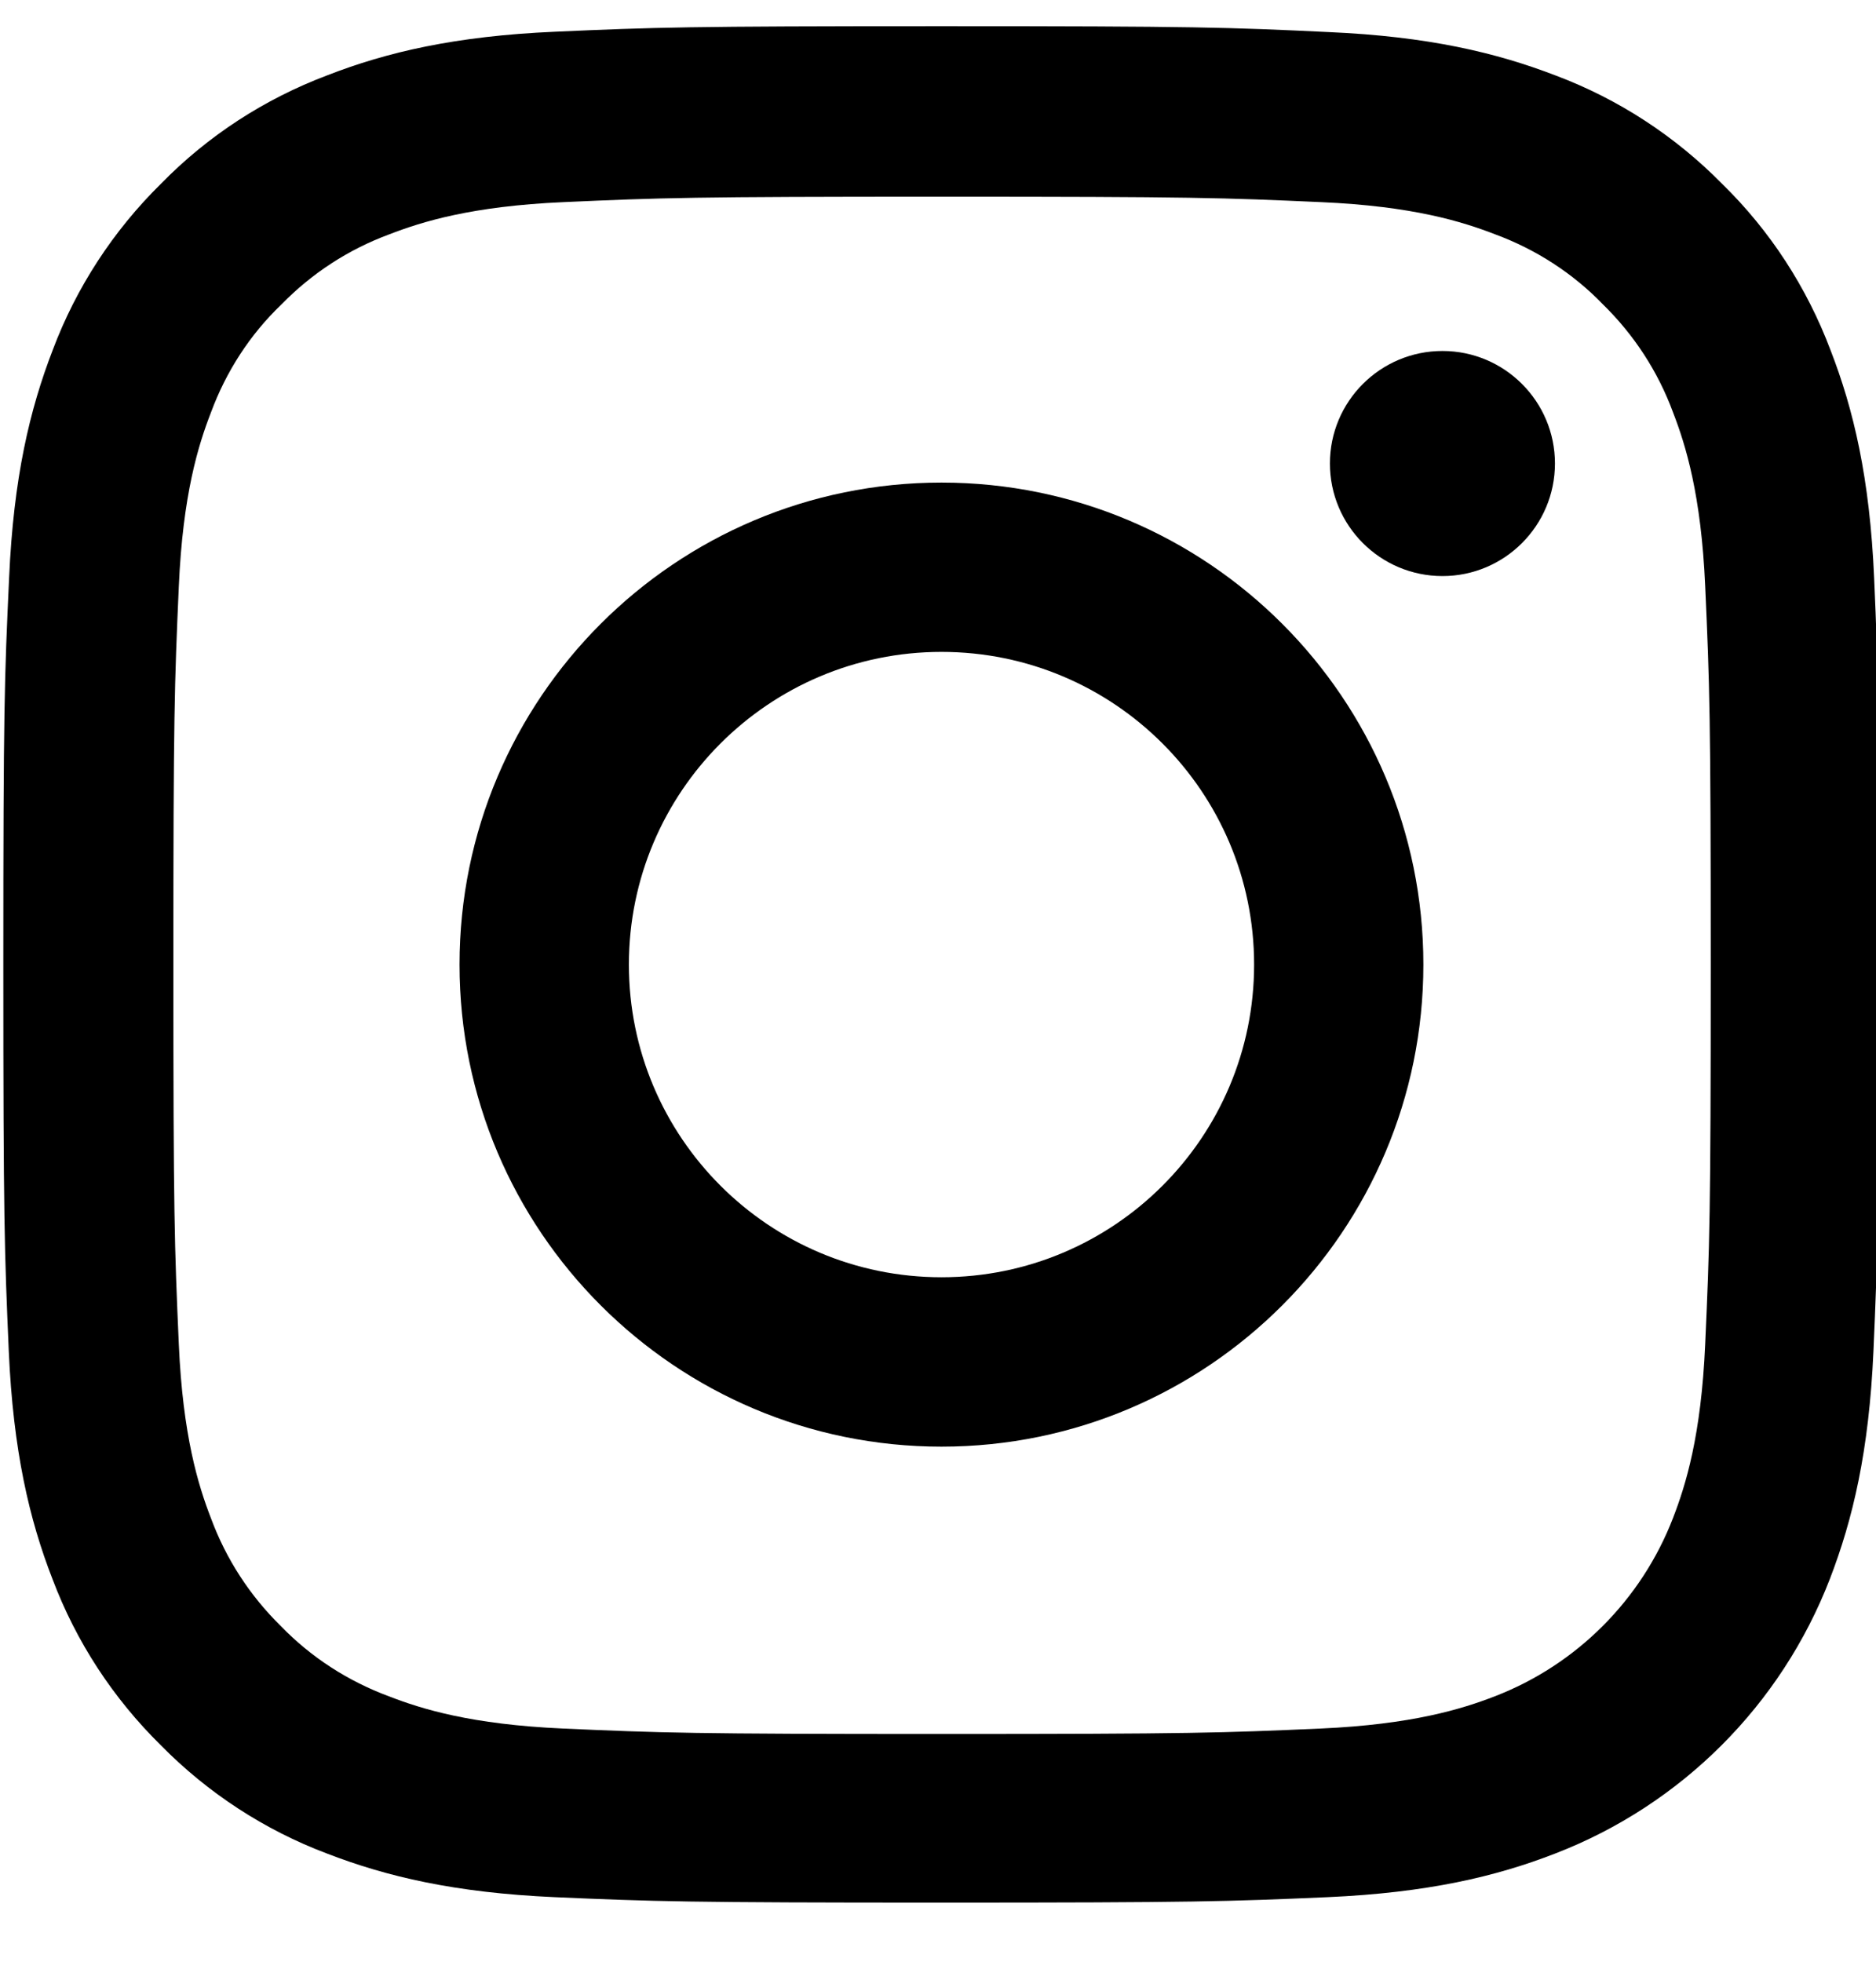 <svg width="22" height="23" viewBox="0 0 22 23" fill="none" xmlns="http://www.w3.org/2000/svg">
<g clip-path="url(#clip0)">
<path d="M21.978 6.775C21.927 5.606 21.738 4.803 21.467 4.106C21.188 3.367 20.758 2.705 20.195 2.155C19.645 1.596 18.979 1.162 18.248 0.887C17.548 0.617 16.748 0.427 15.579 0.376C14.402 0.32 14.028 0.307 11.041 0.307C8.054 0.307 7.68 0.32 6.507 0.372C5.338 0.423 4.534 0.612 3.838 0.883C3.099 1.162 2.437 1.592 1.887 2.155C1.328 2.705 0.894 3.371 0.619 4.102C0.348 4.803 0.159 5.602 0.107 6.771C0.052 7.949 0.039 8.322 0.039 11.309C0.039 14.296 0.052 14.67 0.103 15.843C0.155 17.012 0.344 17.816 0.615 18.512C0.894 19.252 1.328 19.913 1.887 20.463C2.437 21.022 3.103 21.456 3.833 21.731C4.534 22.002 5.333 22.191 6.502 22.243C7.676 22.294 8.05 22.307 11.037 22.307C14.023 22.307 14.397 22.294 15.571 22.243C16.739 22.191 17.543 22.002 18.239 21.731C19.718 21.16 20.887 19.991 21.459 18.512C21.729 17.812 21.918 17.012 21.97 15.843C22.021 14.67 22.034 14.296 22.034 11.309C22.034 8.322 22.03 7.949 21.978 6.775ZM19.997 15.757C19.95 16.832 19.769 17.412 19.619 17.799C19.249 18.757 18.489 19.518 17.53 19.888C17.143 20.038 16.559 20.218 15.489 20.266C14.329 20.317 13.98 20.33 11.045 20.33C8.11 20.33 7.757 20.317 6.601 20.266C5.527 20.218 4.947 20.038 4.56 19.888C4.083 19.711 3.649 19.432 3.296 19.067C2.931 18.71 2.652 18.28 2.475 17.803C2.325 17.416 2.144 16.832 2.097 15.762C2.046 14.601 2.033 14.253 2.033 11.318C2.033 8.382 2.046 8.03 2.097 6.874C2.144 5.8 2.325 5.219 2.475 4.833C2.652 4.356 2.931 3.922 3.301 3.569C3.657 3.204 4.087 2.924 4.564 2.748C4.951 2.598 5.535 2.417 6.606 2.37C7.766 2.318 8.114 2.306 11.049 2.306C13.989 2.306 14.337 2.318 15.493 2.37C16.568 2.417 17.148 2.598 17.535 2.748C18.012 2.924 18.446 3.204 18.798 3.569C19.163 3.926 19.443 4.356 19.619 4.833C19.769 5.219 19.95 5.804 19.997 6.874C20.049 8.034 20.062 8.382 20.062 11.318C20.062 14.253 20.049 14.597 19.997 15.757Z" fill="black"/>
<path d="M11.041 5.658C7.921 5.658 5.389 8.189 5.389 11.309C5.389 14.429 7.921 16.961 11.041 16.961C14.161 16.961 16.692 14.429 16.692 11.309C16.692 8.189 14.161 5.658 11.041 5.658ZM11.041 14.975C9.017 14.975 7.375 13.334 7.375 11.309C7.375 9.285 9.017 7.643 11.041 7.643C13.065 7.643 14.707 9.285 14.707 11.309C14.707 13.334 13.065 14.975 11.041 14.975Z" fill="black"/>
<path d="M18.235 5.434C18.235 6.163 17.644 6.754 16.916 6.754C16.187 6.754 15.596 6.163 15.596 5.434C15.596 4.706 16.187 4.115 16.916 4.115C17.644 4.115 18.235 4.706 18.235 5.434Z" fill="black"/>
</g>
<defs>
<clipPath id="clip0">
<rect width="22" height="22" fill="white" transform="translate(0 0.307)"/>
</clipPath>
</defs>
</svg>

